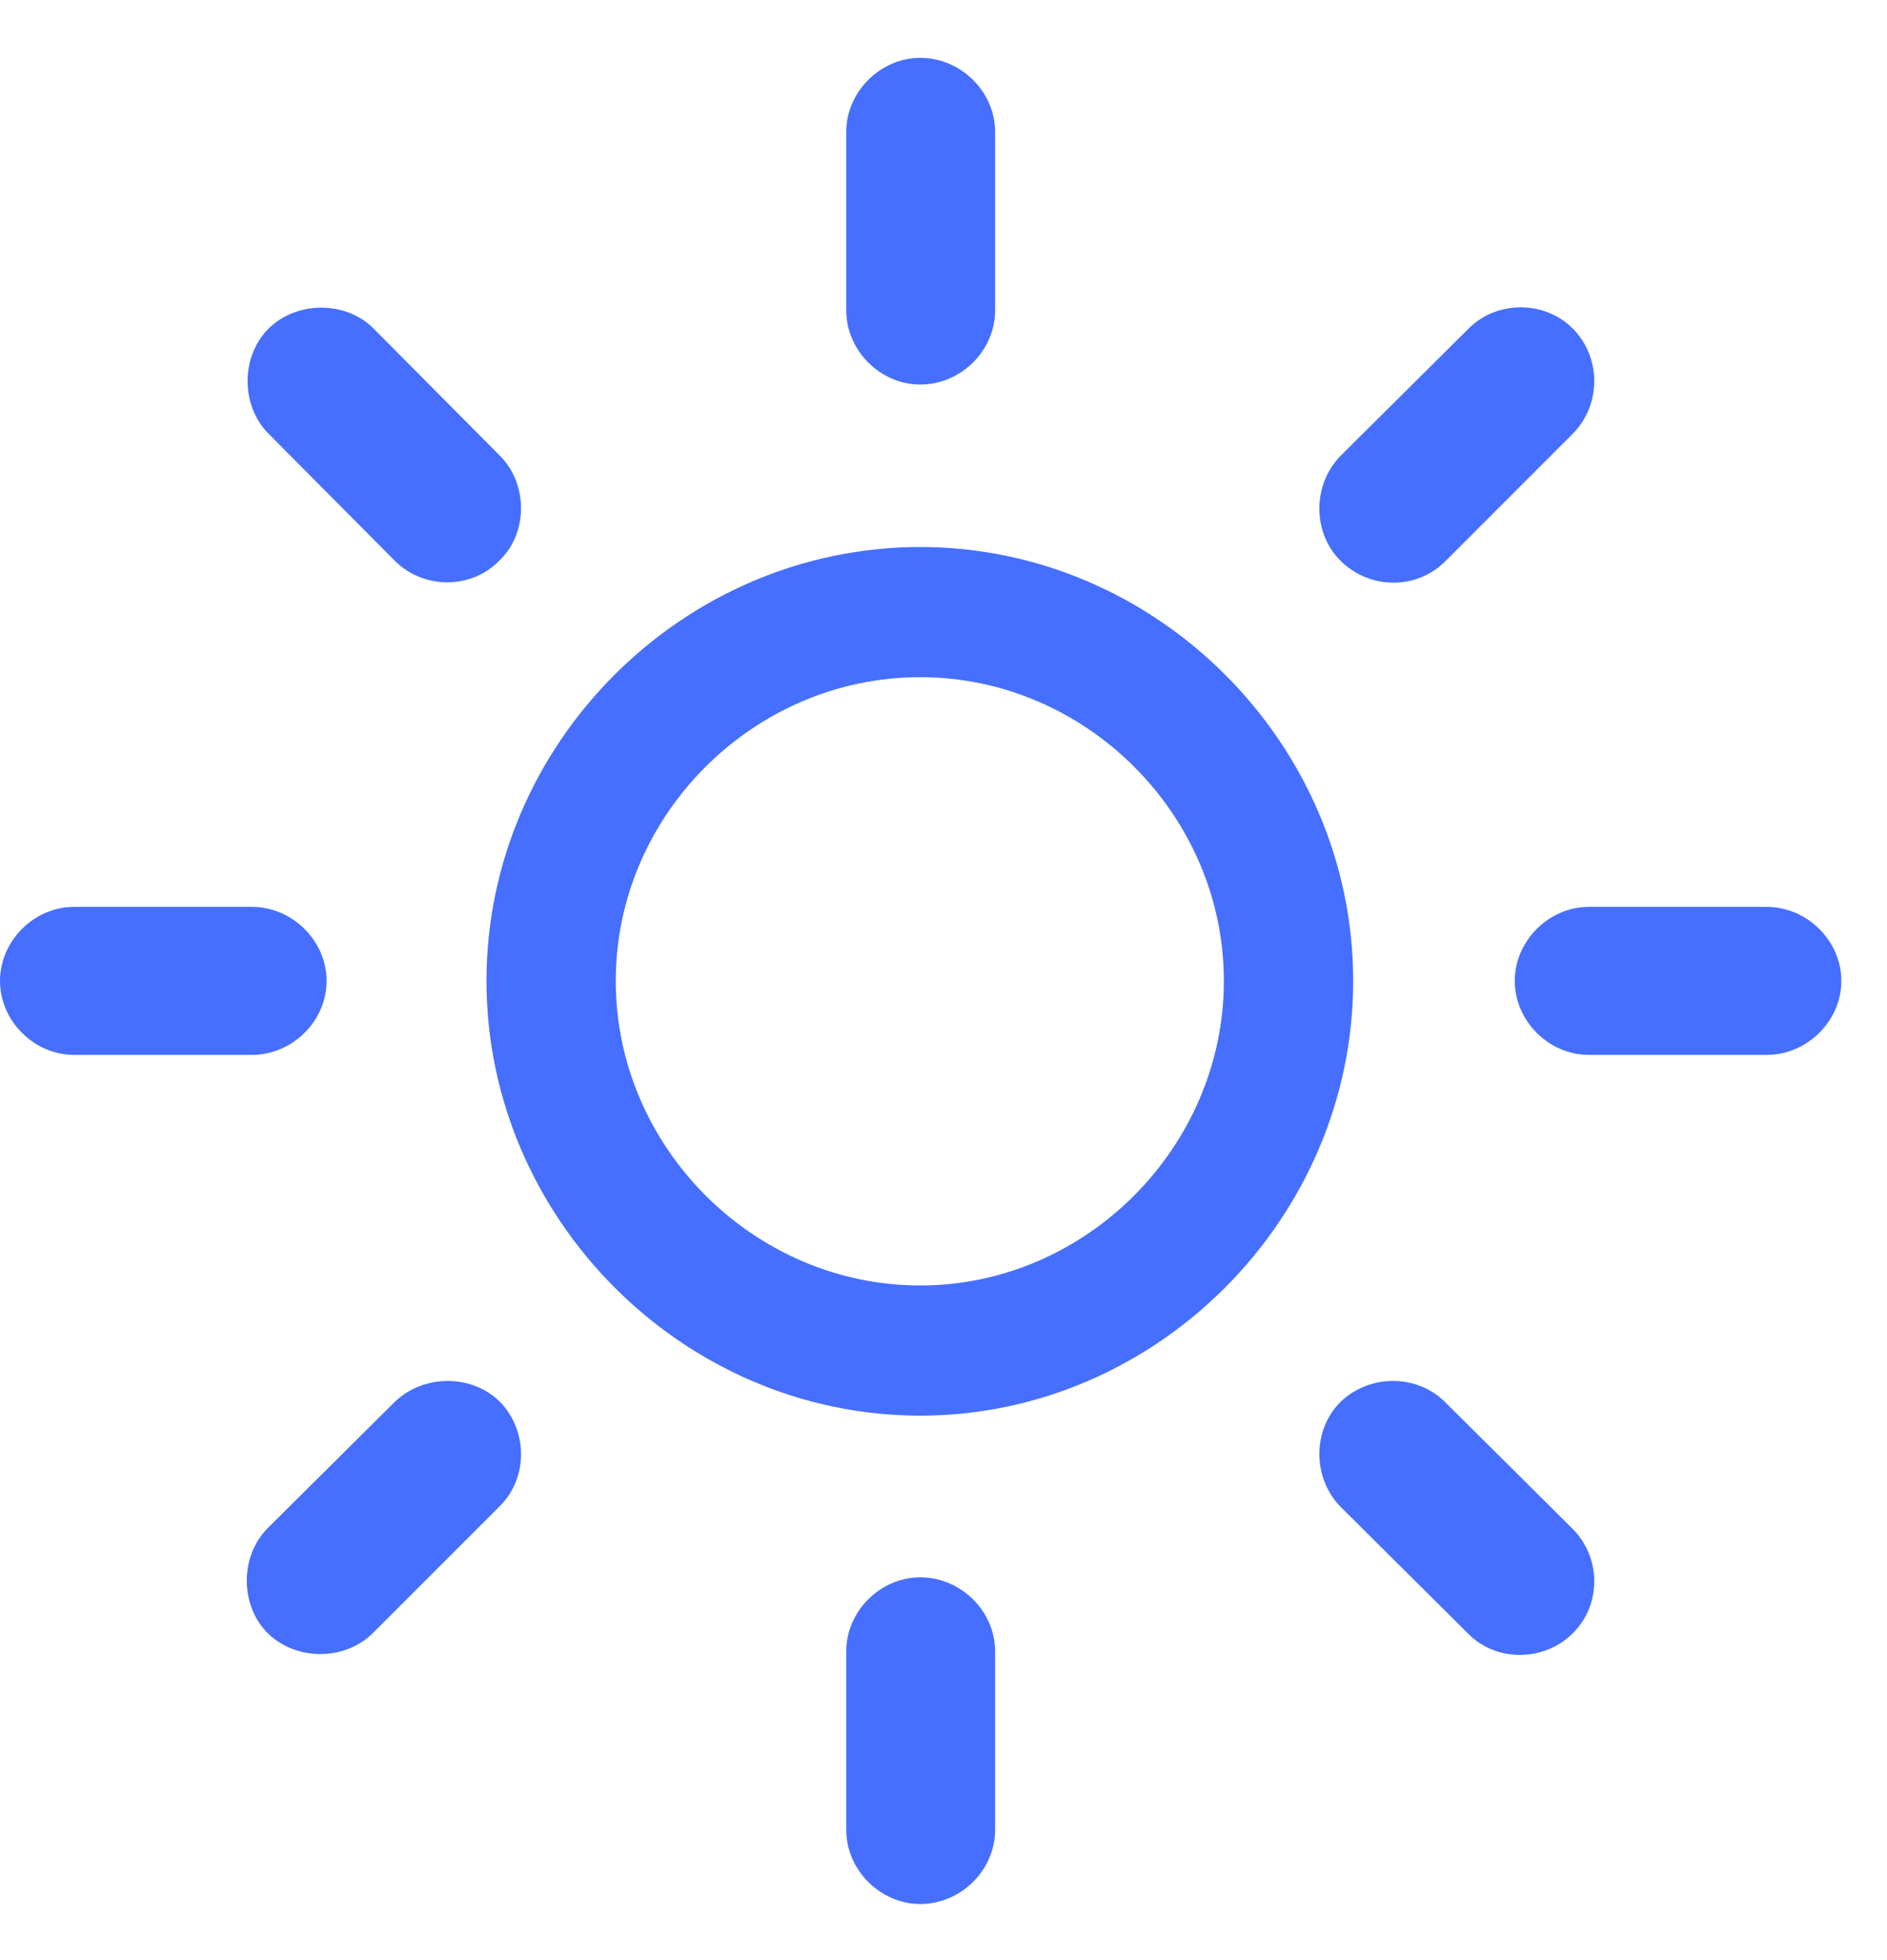 <svg width="26" height="27" viewBox="0 0 26 27" fill="none" xmlns="http://www.w3.org/2000/svg">
<path d="M13.711 1.816C13.711 1.266 13.242 0.797 12.68 0.797C12.129 0.797 11.66 1.266 11.66 1.816V4.277C11.66 4.828 12.129 5.297 12.68 5.297C13.242 5.297 13.711 4.828 13.711 4.277V1.816ZM18.469 6.281C18.082 6.68 18.082 7.336 18.469 7.723C18.867 8.121 19.523 8.133 19.922 7.723L21.668 5.977C22.066 5.578 22.066 4.922 21.668 4.523C21.281 4.137 20.625 4.137 20.238 4.523L18.469 6.281ZM5.438 7.723C5.836 8.121 6.492 8.121 6.879 7.723C7.277 7.348 7.277 6.668 6.891 6.281L5.145 4.523C4.77 4.148 4.102 4.137 3.703 4.523C3.316 4.91 3.316 5.578 3.691 5.965L5.438 7.723ZM12.68 7.535C9.41 7.535 6.703 10.242 6.703 13.512C6.703 16.781 9.41 19.5 12.68 19.5C15.938 19.5 18.645 16.781 18.645 13.512C18.645 10.242 15.938 7.535 12.68 7.535ZM12.68 9.328C14.965 9.328 16.863 11.227 16.863 13.512C16.863 15.797 14.965 17.707 12.68 17.707C10.383 17.707 8.484 15.797 8.484 13.512C8.484 11.227 10.383 9.328 12.68 9.328ZM24.34 14.531C24.902 14.531 25.371 14.062 25.371 13.512C25.371 12.961 24.902 12.492 24.34 12.492H21.891C21.34 12.492 20.871 12.961 20.871 13.512C20.871 14.062 21.34 14.531 21.891 14.531H24.34ZM1.02 12.492C0.469 12.492 0 12.961 0 13.512C0 14.062 0.469 14.531 1.02 14.531H3.469C4.031 14.531 4.5 14.062 4.5 13.512C4.5 12.961 4.031 12.492 3.469 12.492H1.02ZM19.91 19.312C19.523 18.926 18.867 18.926 18.469 19.312C18.082 19.699 18.082 20.355 18.469 20.754L20.238 22.512C20.625 22.898 21.281 22.887 21.668 22.5C22.066 22.113 22.066 21.457 21.668 21.059L19.91 19.312ZM3.691 21.047C3.305 21.434 3.305 22.102 3.68 22.488C4.066 22.875 4.734 22.887 5.133 22.5L6.879 20.754C7.277 20.367 7.277 19.711 6.891 19.312C6.504 18.926 5.836 18.926 5.438 19.312L3.691 21.047ZM13.711 22.746C13.711 22.195 13.242 21.727 12.68 21.727C12.129 21.727 11.66 22.195 11.66 22.746V25.207C11.66 25.758 12.129 26.227 12.68 26.227C13.242 26.227 13.711 25.758 13.711 25.207V22.746Z" fill="#466FFF"/>
</svg>
